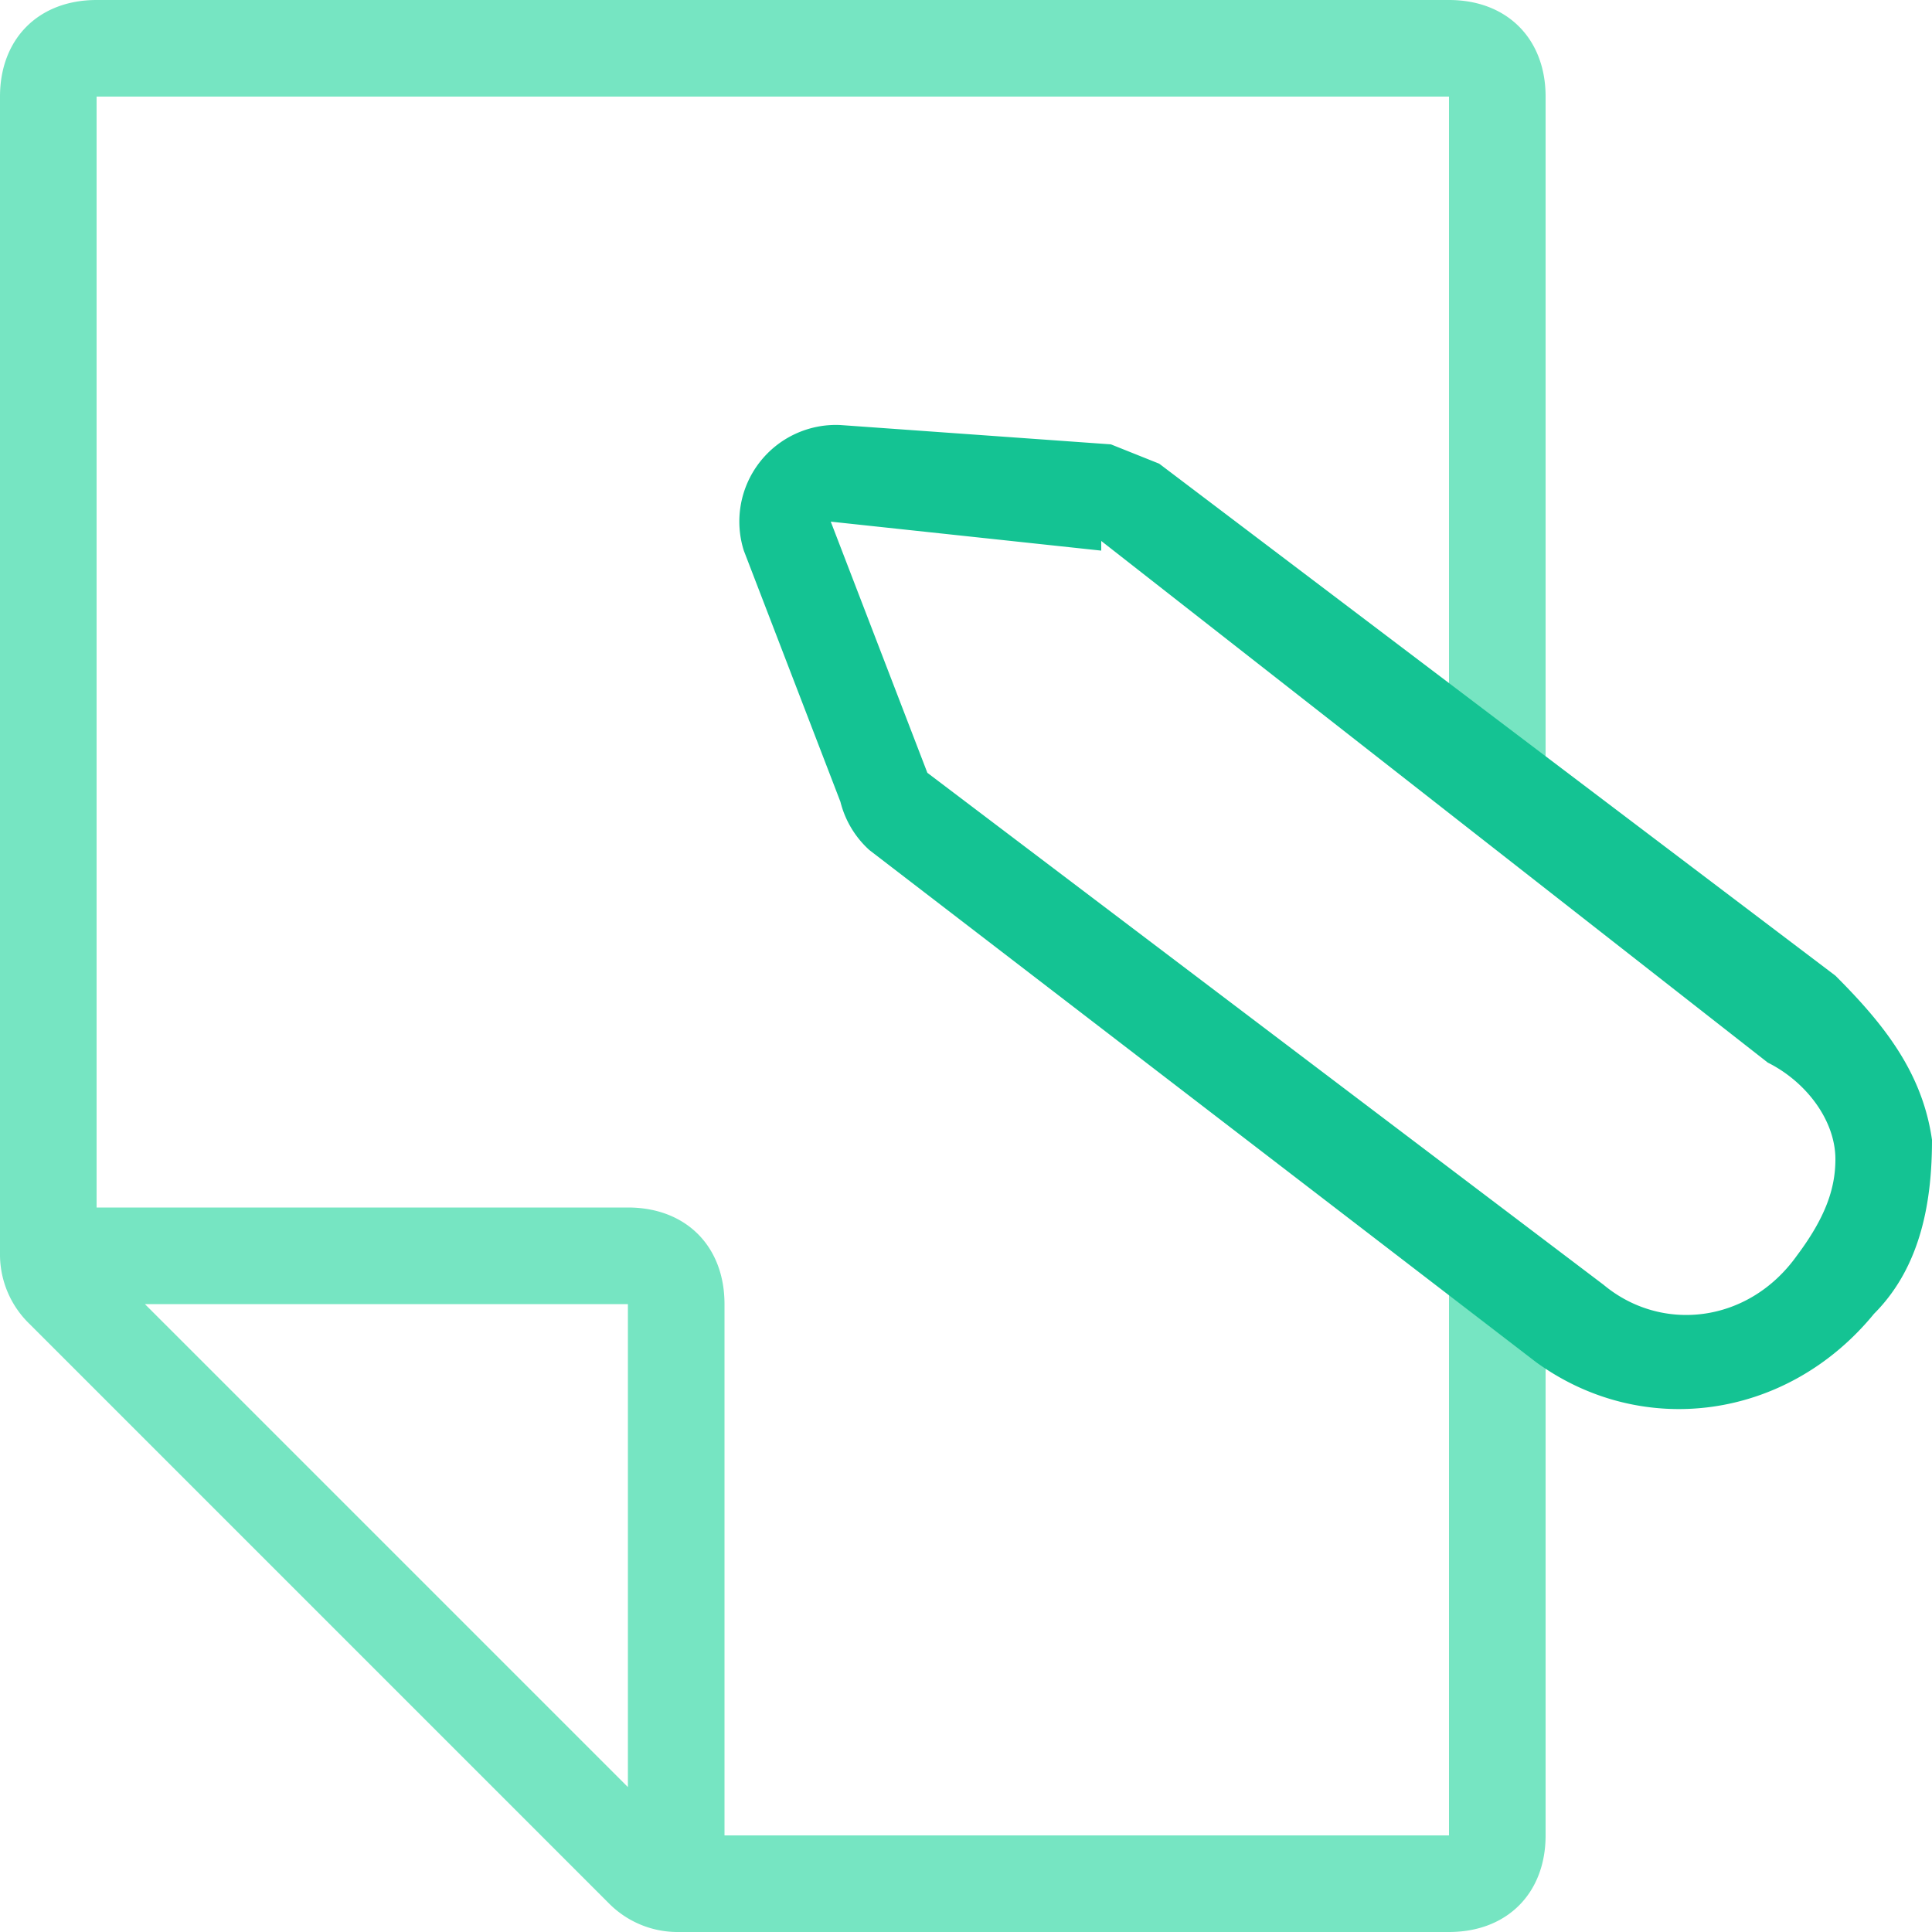 <svg width="20" height="20" fill="none" xmlns="http://www.w3.org/2000/svg"><path fill-rule="evenodd" clip-rule="evenodd" d="M15 1H1v11.5h5.5c.6 0 1 .4 1 1V19H15v-6.2l1 .8V19c0 .6-.4 1-1 1H7a1 1 0 01-.7-.3l-6-6A1 1 0 010 13V1c0-.6.4-1 1-1h14c.6 0 1 .4 1 1v7.5l-1-.8V1zM6.5 18.5l-5-5h5v5z" fill="#76E5C2"/><path fill-rule="evenodd" clip-rule="evenodd" d="M7.7 5.7a1 1 0 011-1.3l2.8.2.5.2 7 5.3c.5.5.9 1 1 1.7 0 .6-.1 1.3-.6 1.8-.9 1.1-2.4 1.3-3.5.5L9 8.8a1 1 0 01-.3-.5l-1-2.6zm3.7 0l-2.8-.3 1 2.6 7 5.3c.6.5 1.5.4 2-.3.3-.4.4-.7.4-1 0-.4-.3-.8-.7-1l-6.9-5.4z" fill="#14C393"/></svg>
